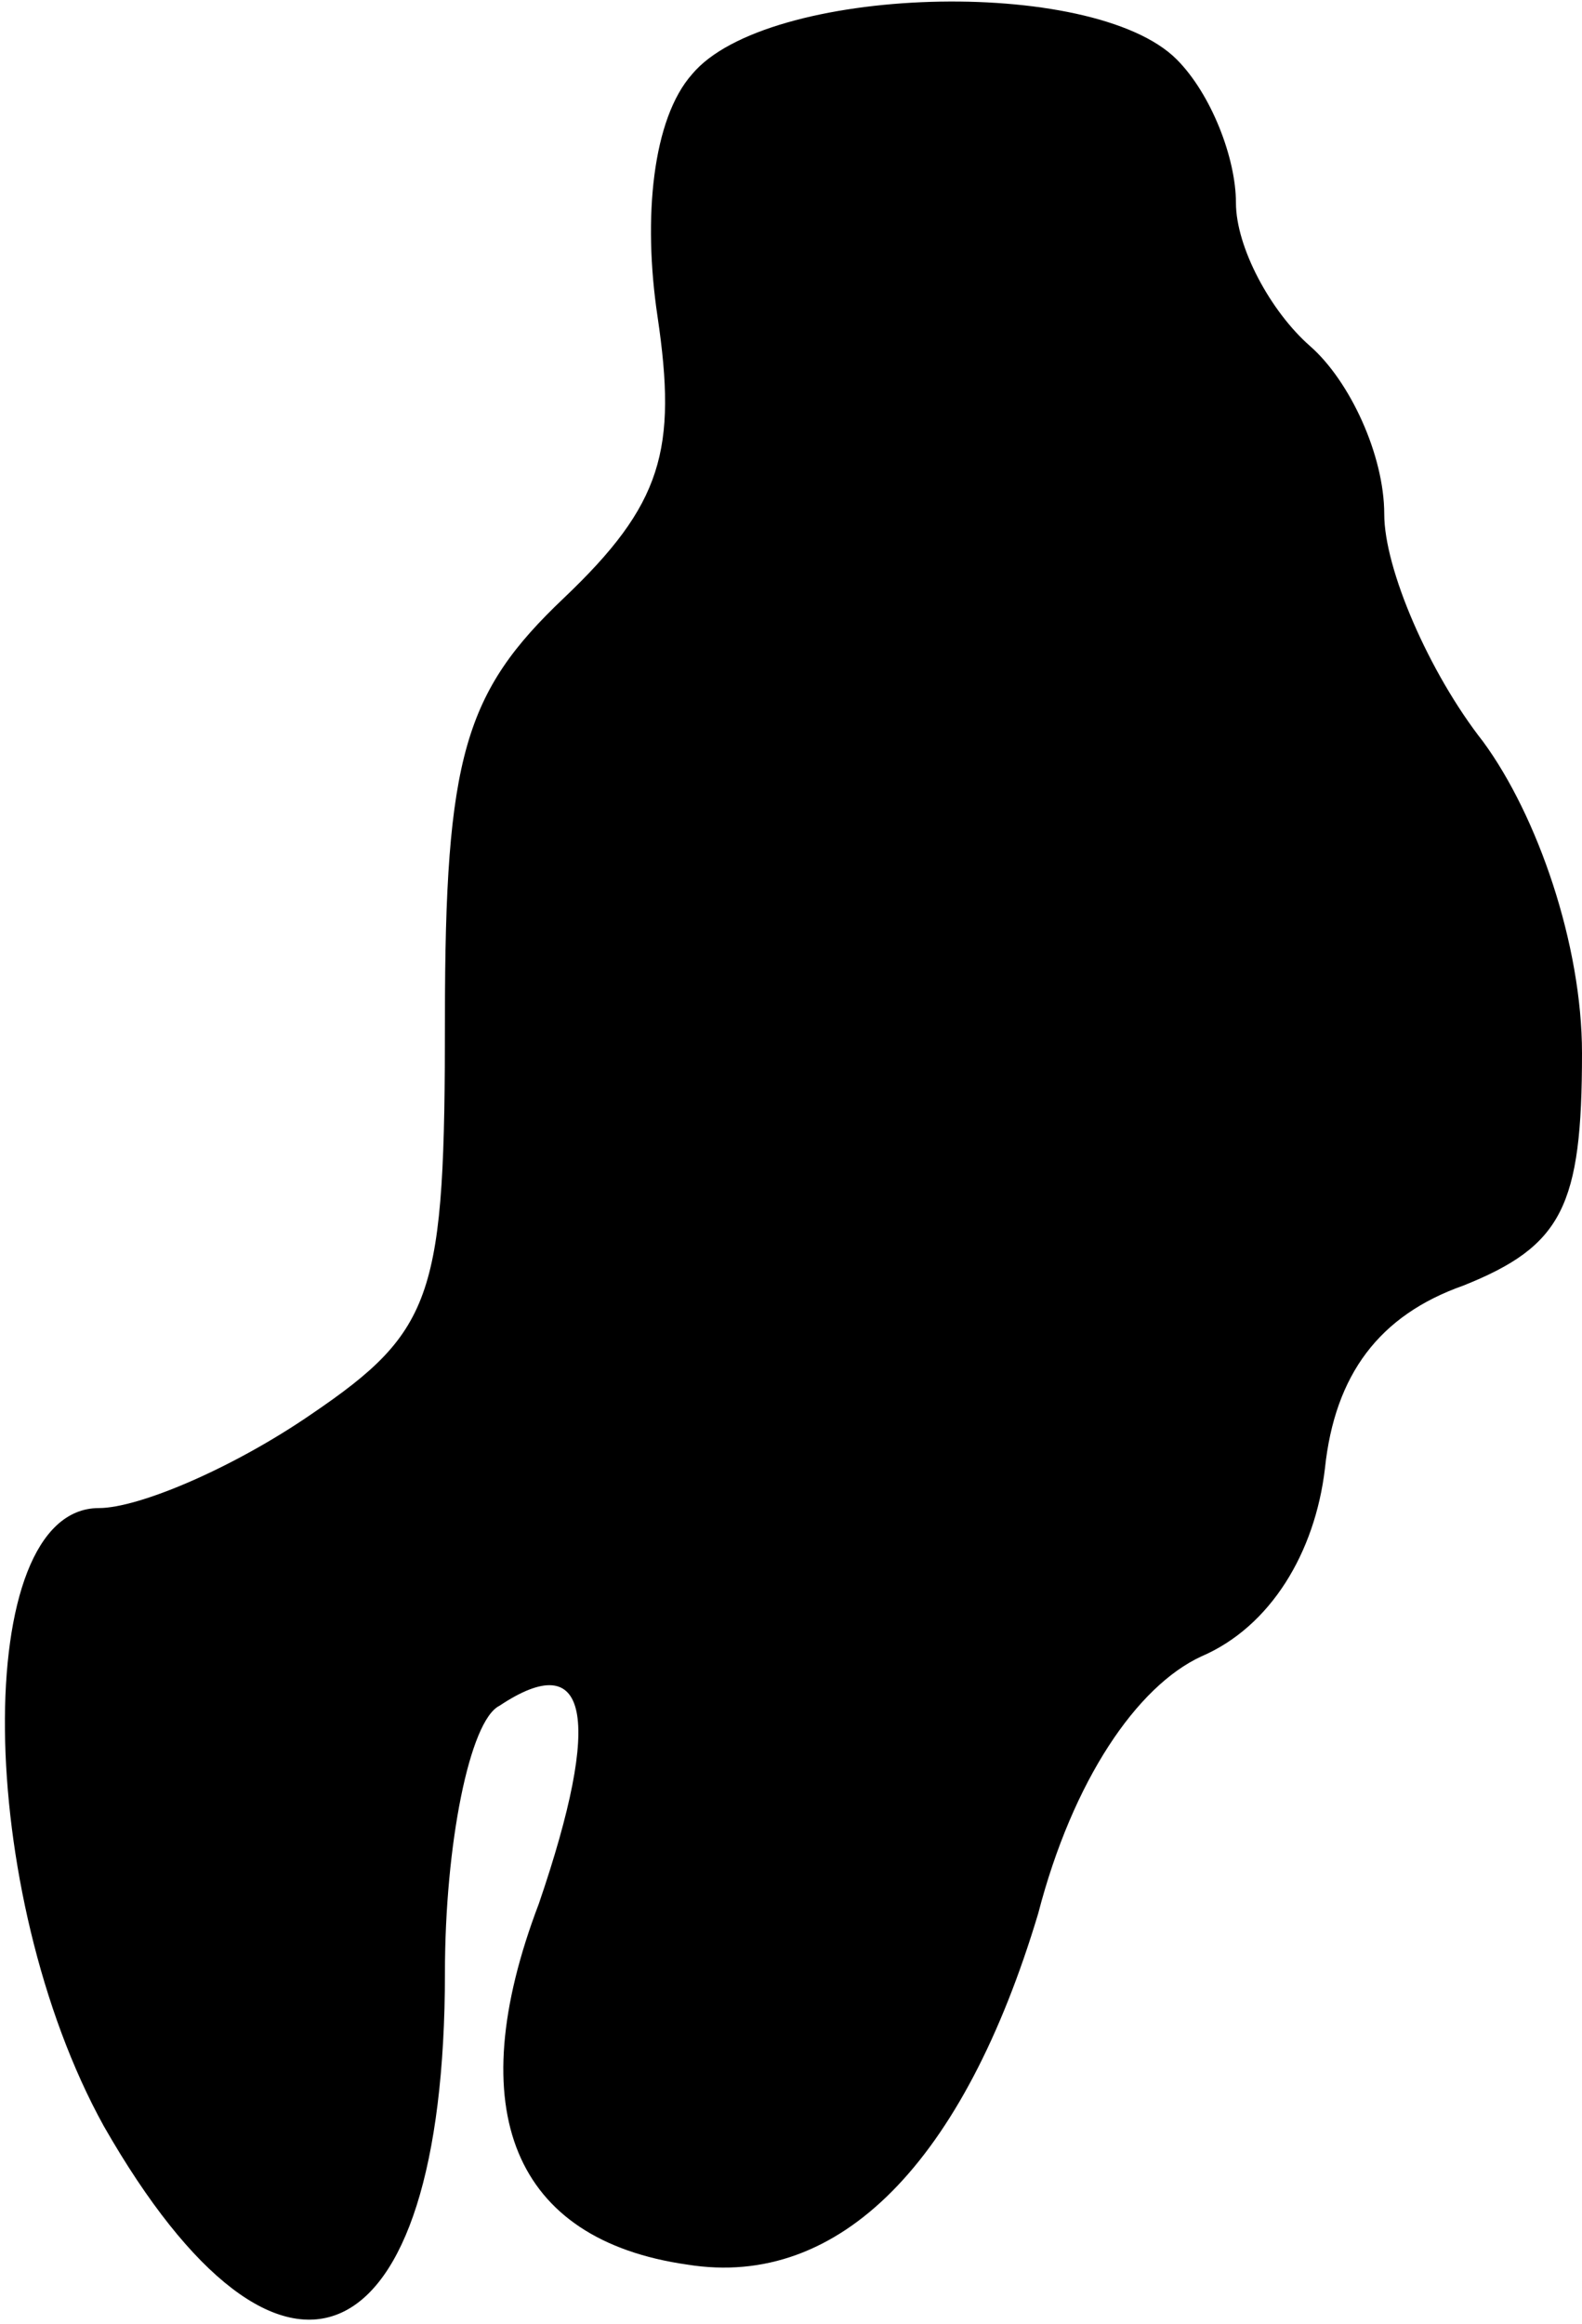 <?xml version="1.0" standalone="no"?>
<!DOCTYPE svg PUBLIC "-//W3C//DTD SVG 20010904//EN"
 "http://www.w3.org/TR/2001/REC-SVG-20010904/DTD/svg10.dtd">
<svg version="1.0" xmlns="http://www.w3.org/2000/svg"
 width="32pt" height="47pt" viewBox="0 0 32 47"
 preserveAspectRatio="xMidYMid meet">
<g transform="translate(0,47) scale(0.1,-0.1)"
fill="#000000" stroke="none">
<path fill="#000000" stroke="none" d="M140 455 c-8 -9 -10 -29 -7 -49 4 -27
1 -38 -19 -57 -20 -19 -24 -32 -24 -85 0 -56 -2 -63 -27 -80 -16 -11 -35 -19
-43 -19 -26 0 -25 -78 1 -125 36 -63 69 -48 69 31 0 26 5 51 11 54 18 12 21
-2 8 -40 -16 -42 -5 -68 30 -73 31 -5 56 21 71 71 7 27 20 46 33 52 14 6 23
21 25 38 2 19 11 31 28 37 20 8 24 16 24 47 0 22 -9 48 -20 63 -11 14 -20 35
-20 46 0 12 -7 27 -15 34 -8 7 -15 20 -15 29 0 9 -5 22 -12 29 -17 17 -83 15
-98 -3z"/>
</g>
</svg>
